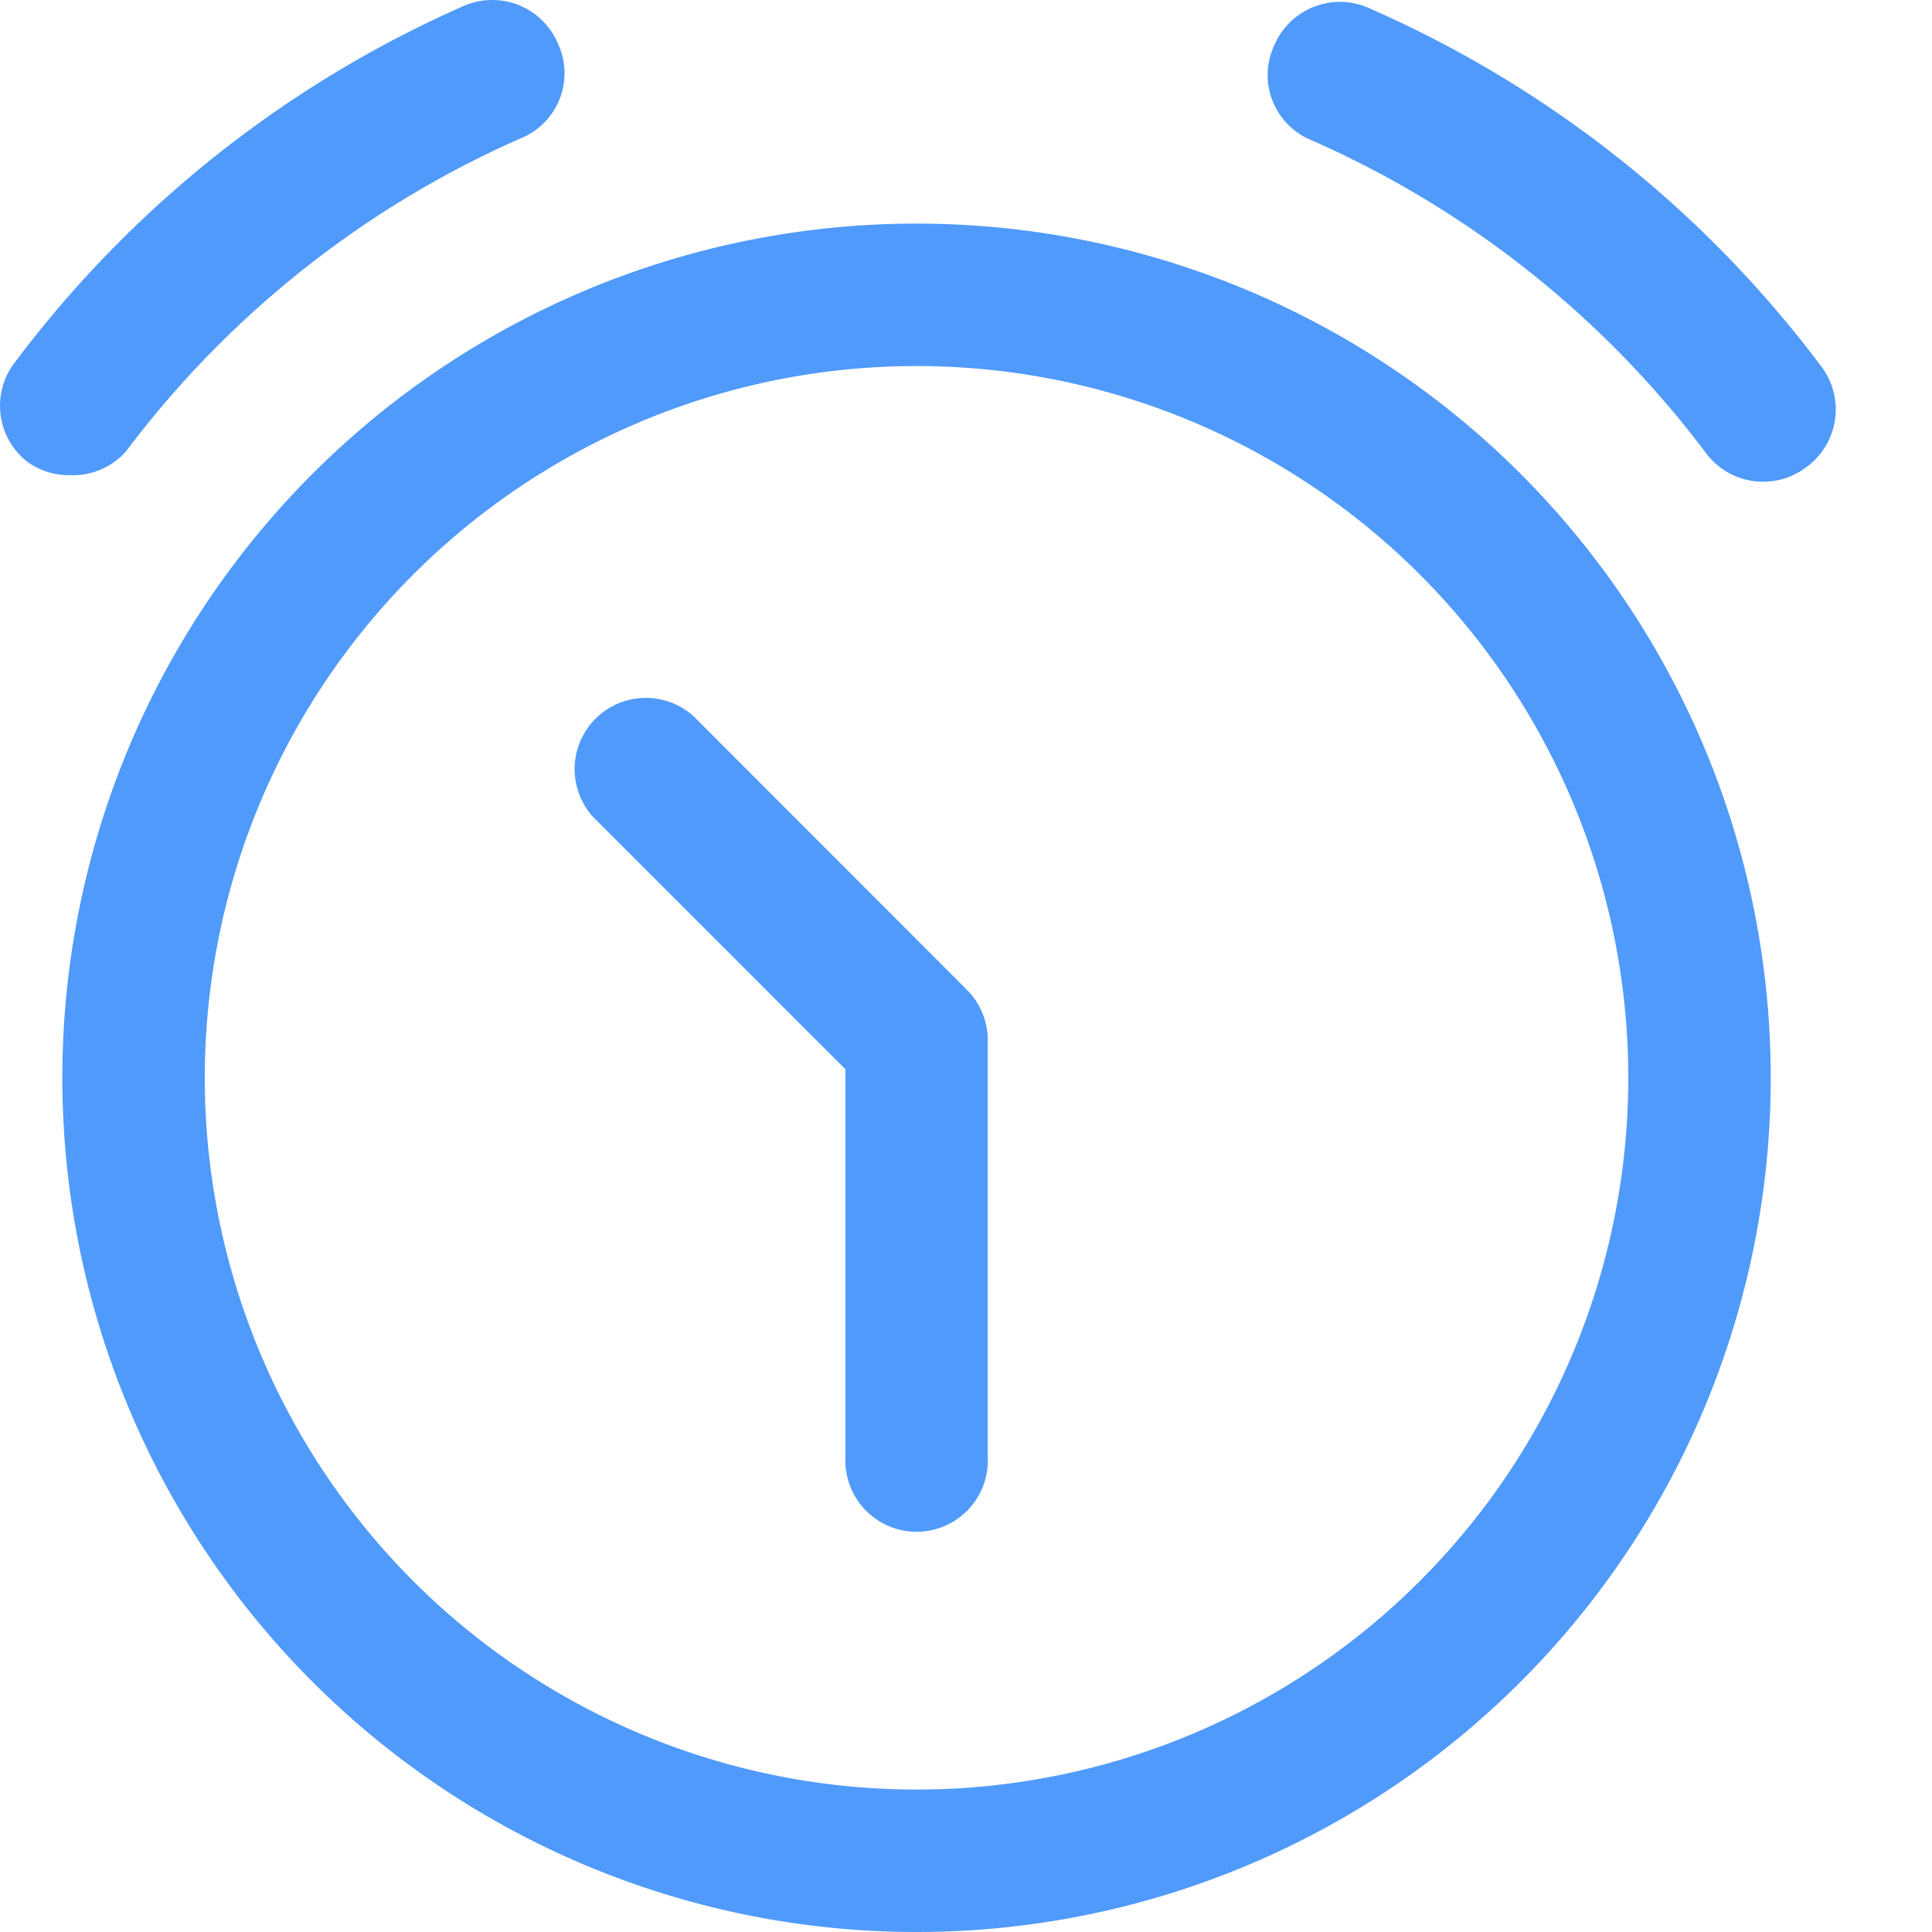<svg width="15" height="15" fill="none" xmlns="http://www.w3.org/2000/svg"><path fill-rule="evenodd" clip-rule="evenodd" d="M.484 8.368a6.632 6.632 0 1113.264 0 6.632 6.632 0 01-13.264 0zm1.106 0a5.526 5.526 0 1011.052 0 5.526 5.526 0 00-11.052 0z" fill="#509AFC"/><path d="M5.384 5.56a.553.553 0 00-.78.782l1.96 1.96v3.014a.553.553 0 101.105 0V8.074a.553.553 0 00-.163-.39L5.384 5.56zm8.754-2.718A8.783 8.783 0 0010.631.064a.553.553 0 00-.737.287.545.545 0 00.287.737 7.722 7.722 0 013.066 2.432.553.553 0 00.773.11.553.553 0 00.118-.788zm-13.16.663a7.722 7.722 0 013.065-2.431.545.545 0 00.288-.737.553.553 0 00-.737-.288 8.783 8.783 0 00-3.5 2.793.553.553 0 00.11.737.545.545 0 00.332.11.553.553 0 00.442-.184z" fill="#509AFC"/></svg>